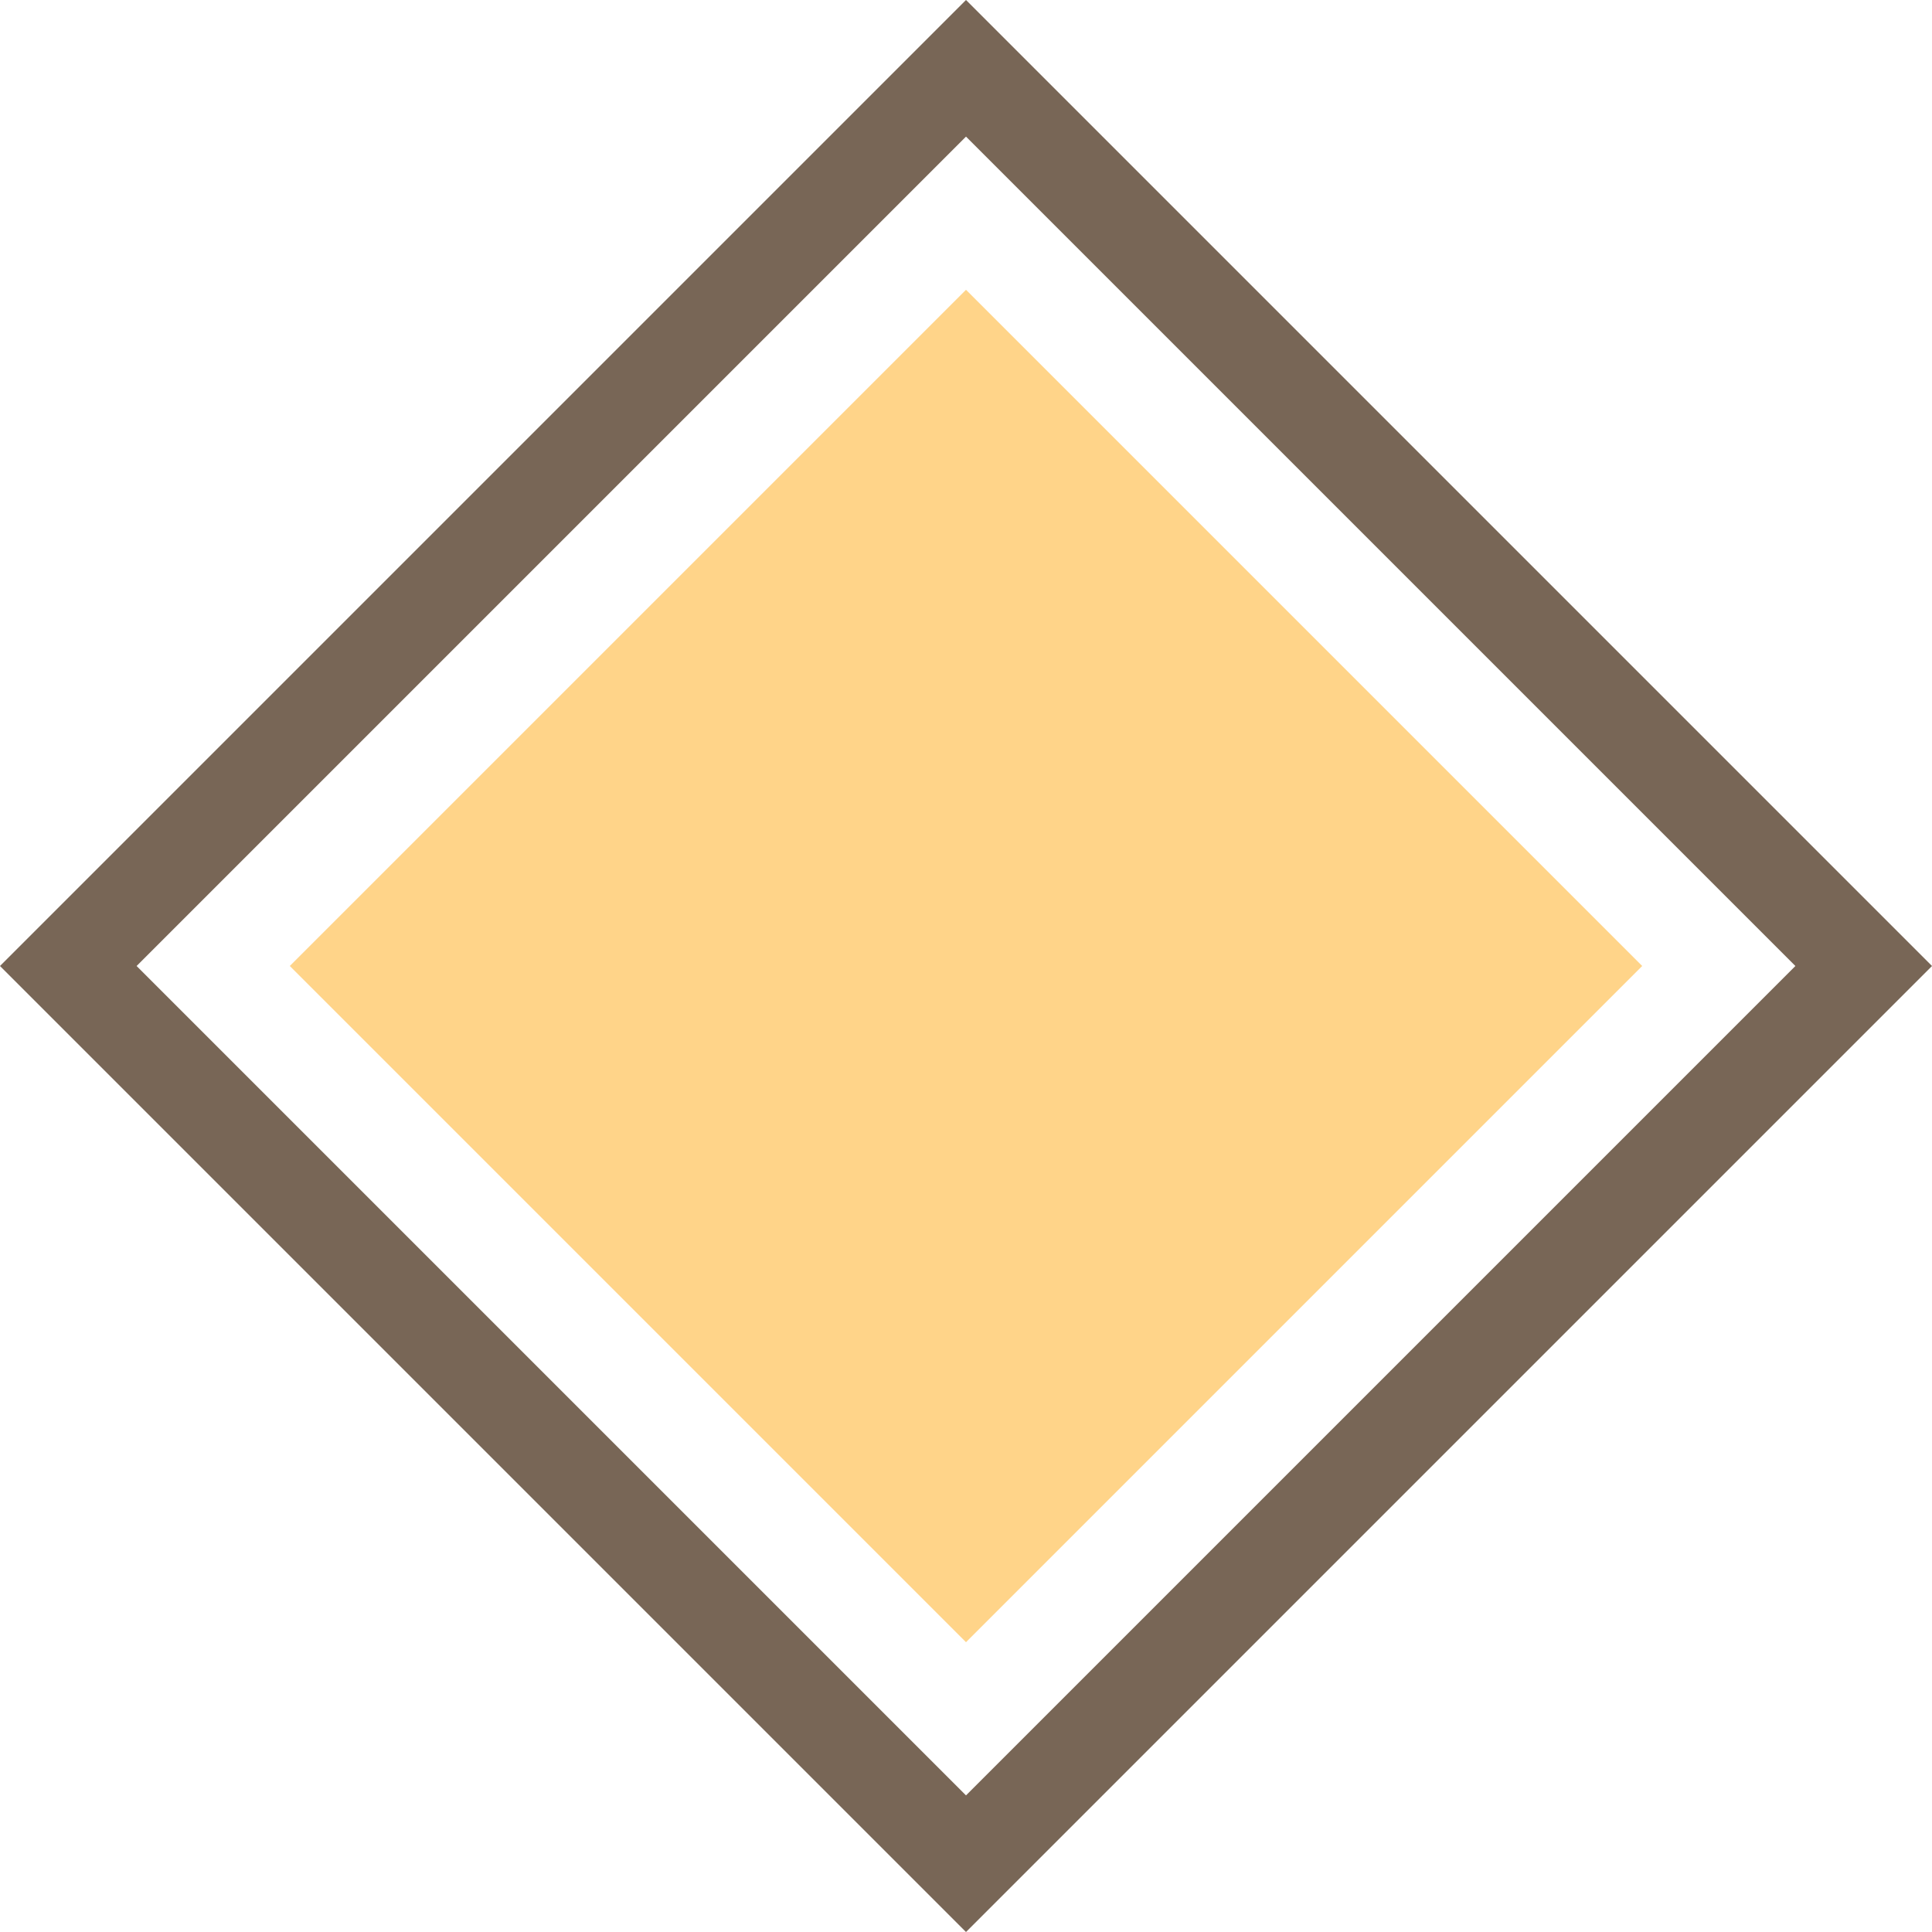 <svg width="20" height="20" viewBox="0 0 20 20" fill="none" xmlns="http://www.w3.org/2000/svg">
<path d="M10 3L17 10L10 17L3 10L10 3Z" fill="#FFD489"/>
<path d="M19.293 10L10 19.293L0.707 10L10 0.707L19.293 10Z" stroke="#786656"/>
</svg>
